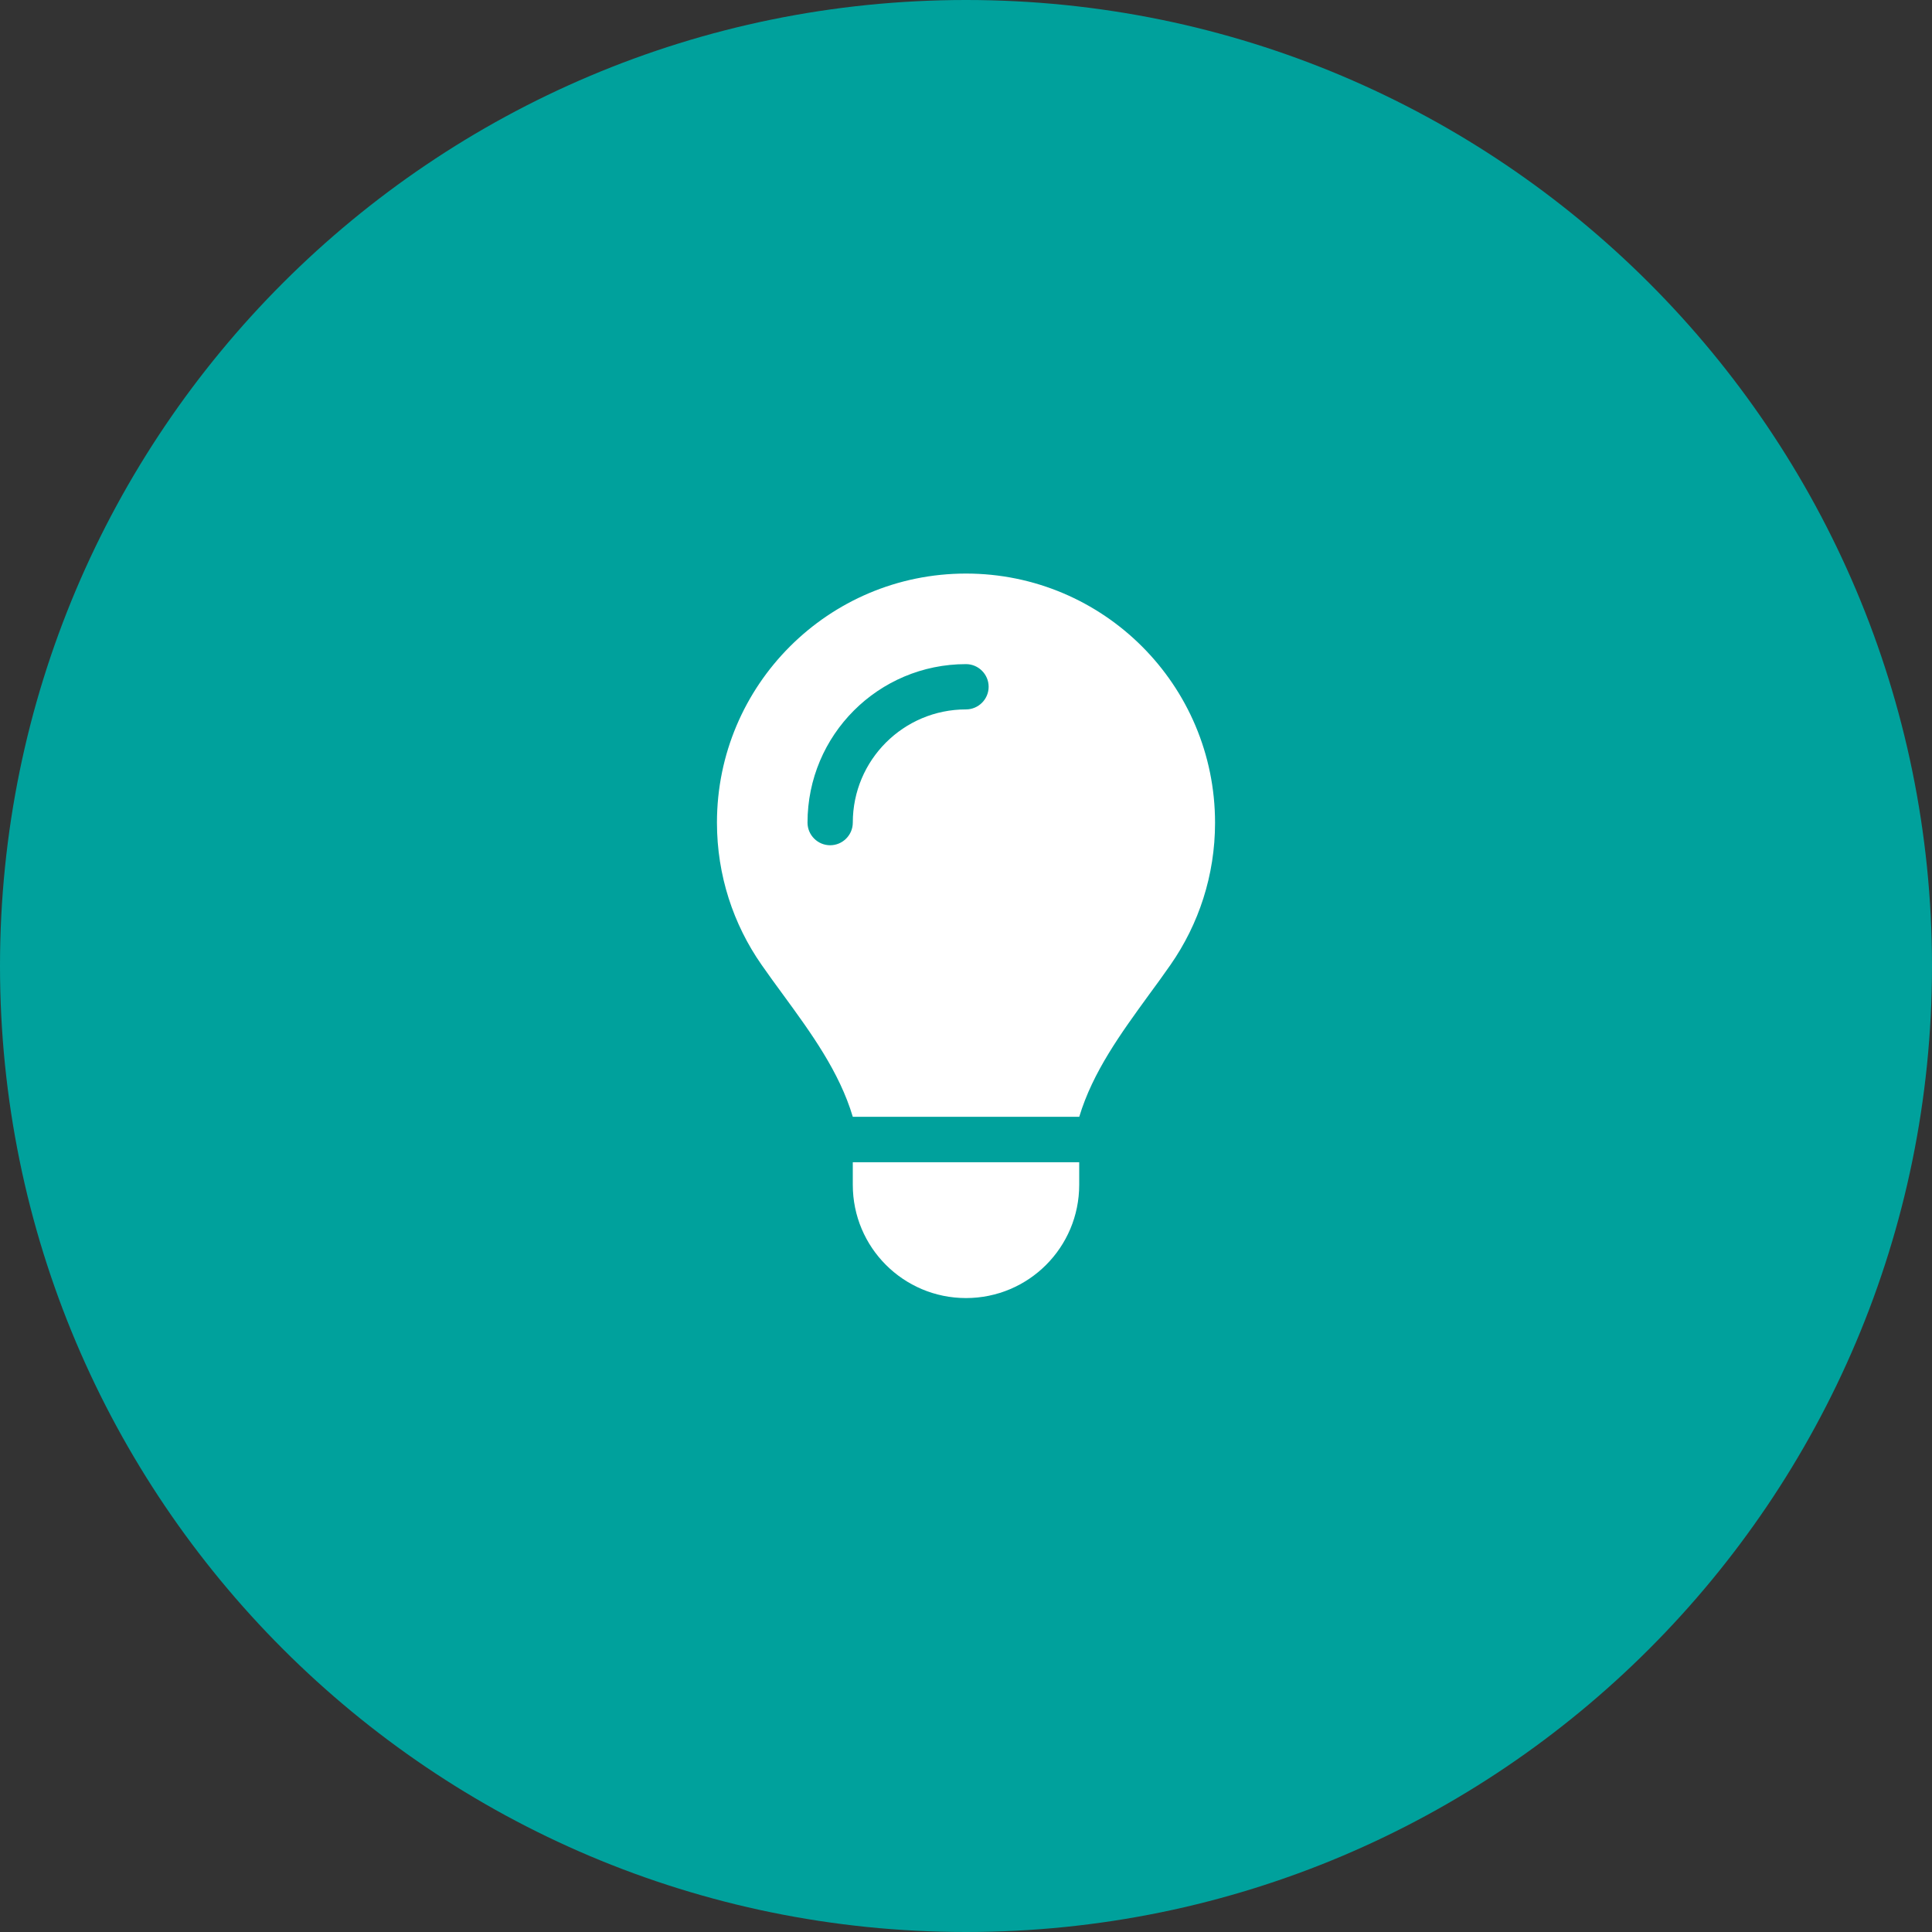 <svg width="64" height="64" viewBox="0 0 64 64" fill="none" xmlns="http://www.w3.org/2000/svg">
<rect x="0" y="0" width="64" height="64" fill="#333333" stroke="none"/>
<path d="M32 0C49.673 0 64 14.327 64 32C64 49.673 49.673 64 32 64C14.327 64 0 49.673 0 32C0 14.327 14.327 0 32 0Z" fill="#00A19C"/>
<g clip-path="url(#clip0_21_613)">
<path d="M35.75 37C36.2 35.505 37.133 34.23 38.056 32.959C38.3 32.627 38.544 32.294 38.778 31.956C39.706 30.62 40.25 29.003 40.25 27.255C40.25 22.694 36.556 19 32 19C27.444 19 23.75 22.694 23.75 27.25C23.75 28.998 24.294 30.62 25.222 31.952C25.456 32.289 25.7 32.622 25.944 32.955C26.872 34.225 27.805 35.505 28.25 36.995H35.75V37ZM32 43C34.072 43 35.75 41.322 35.75 39.25V38.5H28.25V39.25C28.25 41.322 29.928 43 32 43ZM28.25 27.25C28.25 27.663 27.913 28 27.5 28C27.087 28 26.75 27.663 26.75 27.25C26.75 24.348 29.098 22 32 22C32.413 22 32.75 22.337 32.75 22.75C32.75 23.163 32.413 23.5 32 23.5C29.928 23.5 28.25 25.178 28.25 27.25Z" fill="white"/>
</g>
<defs>
<clipPath id="clip0_21_613">
<path d="M23 19H41V43H23V19Z" fill="white"/>
</clipPath>
</defs>
</svg>

